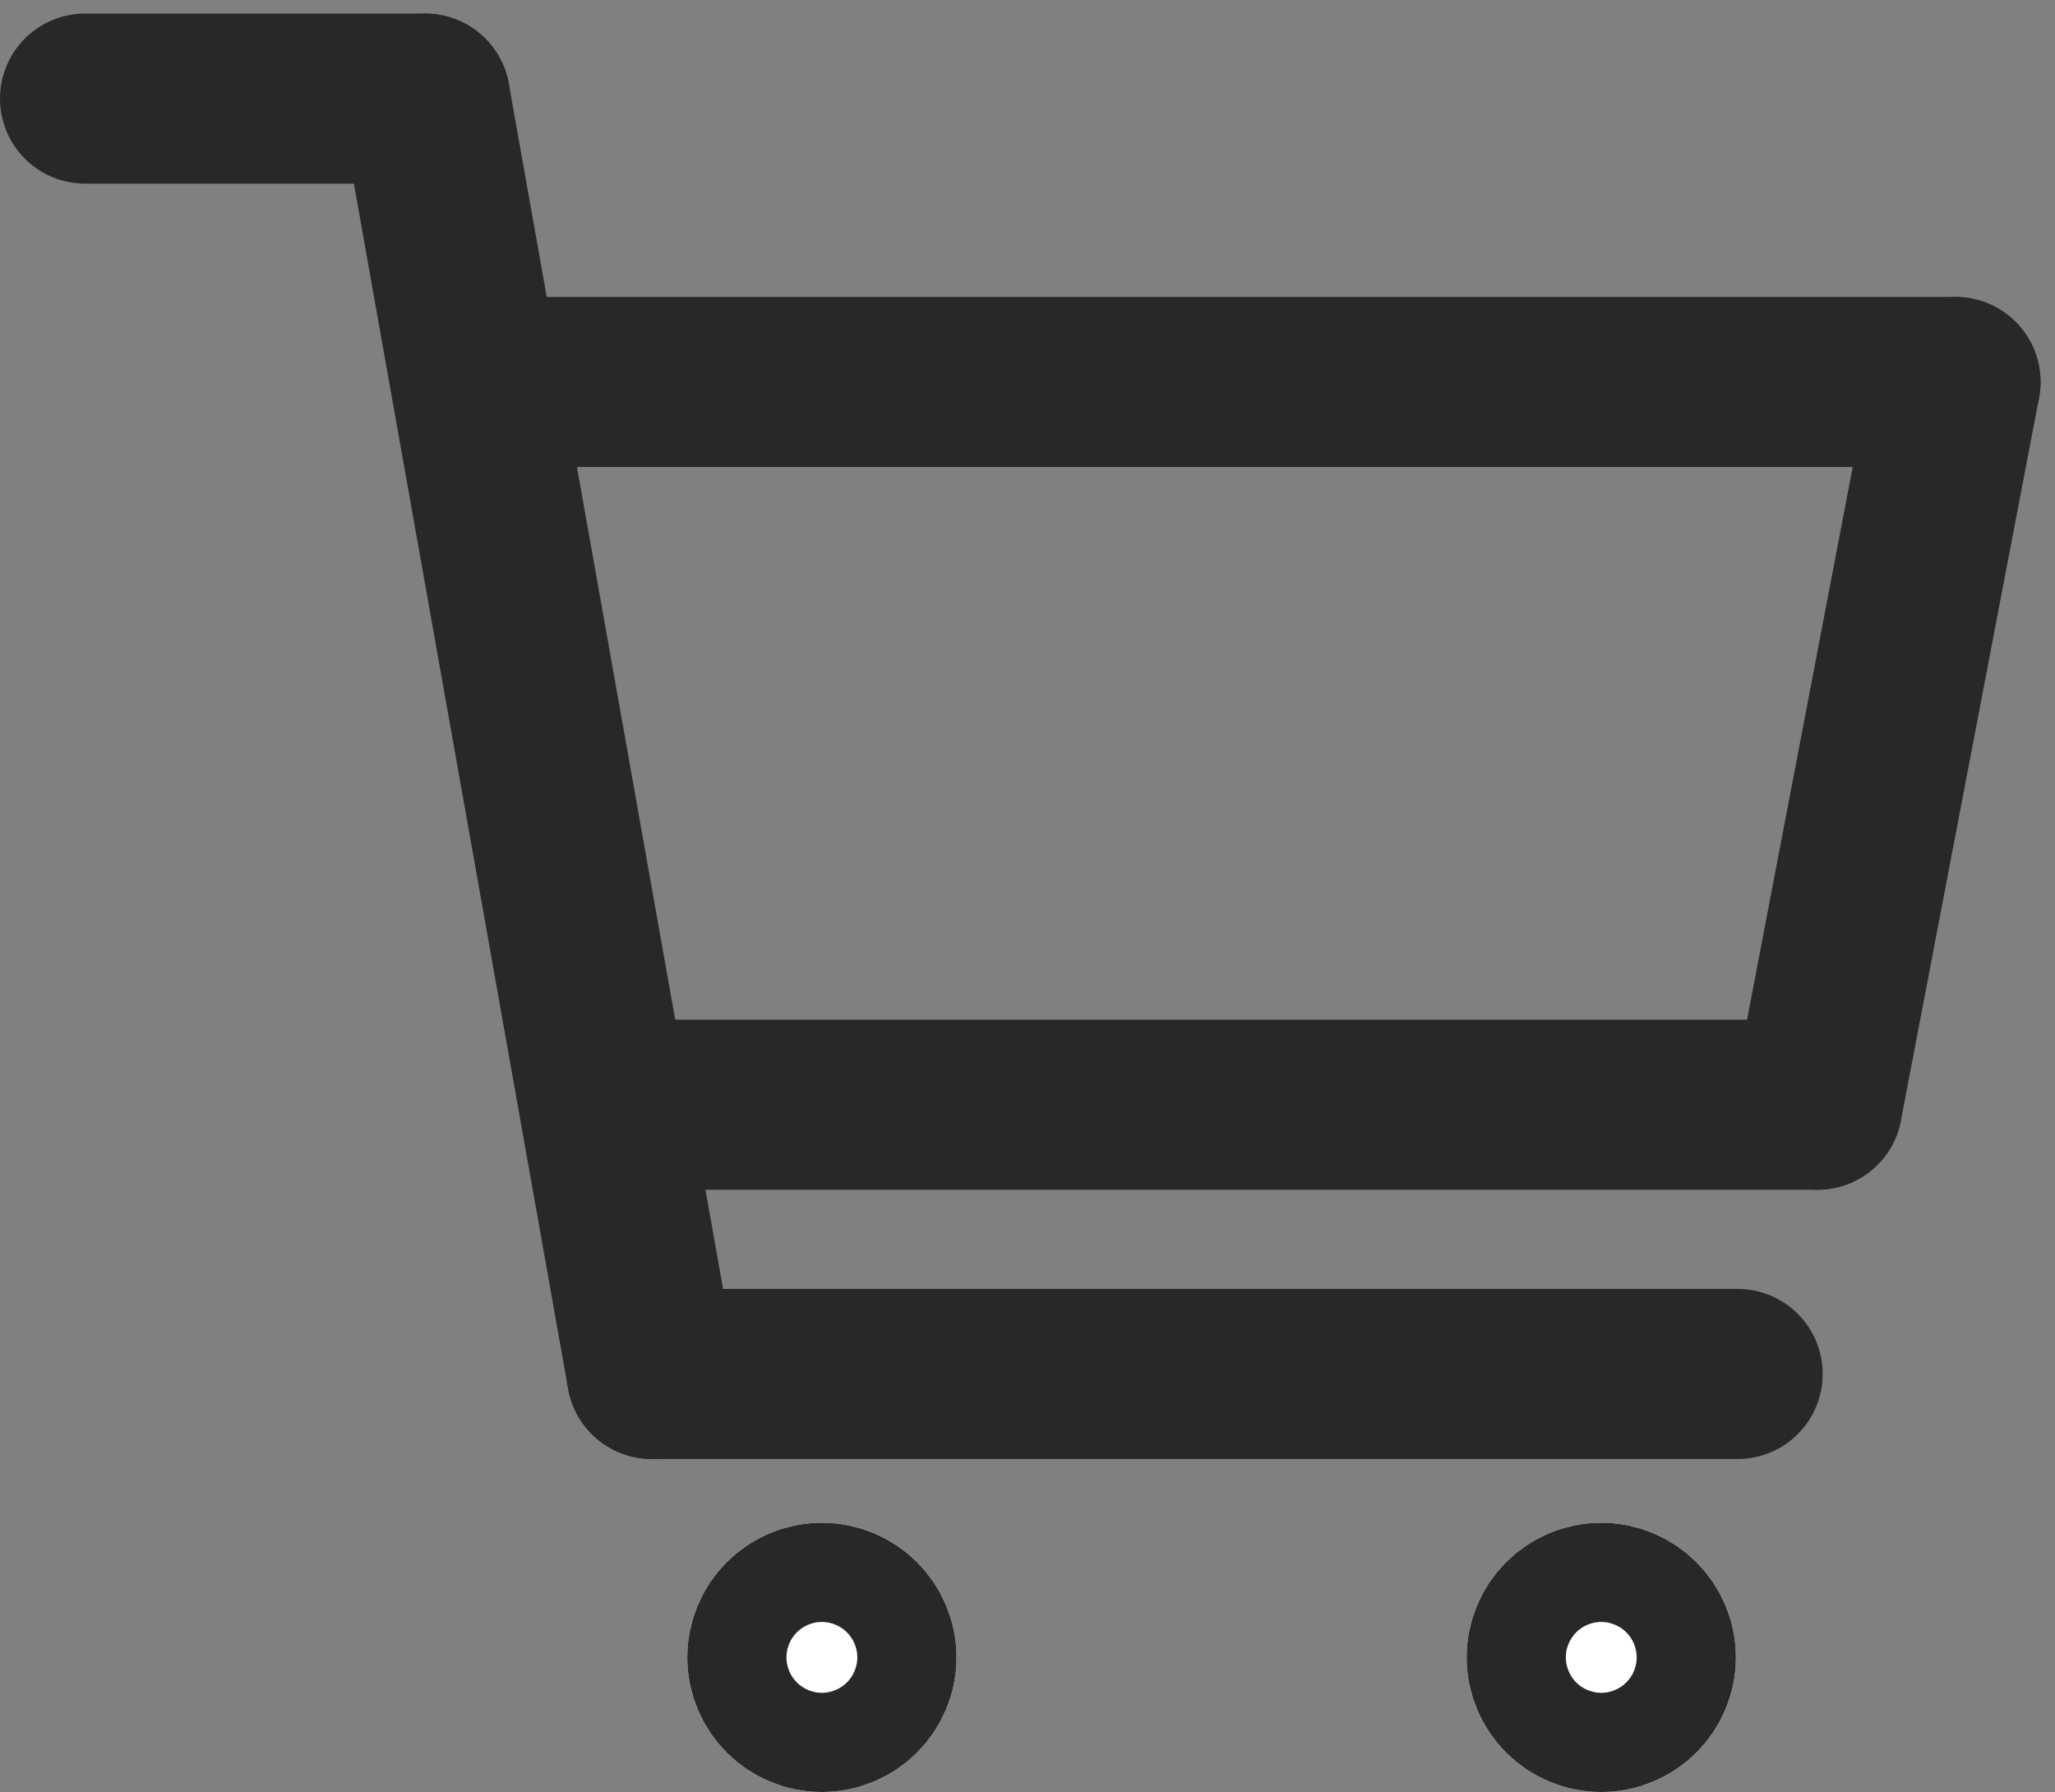 <svg xmlns="http://www.w3.org/2000/svg" width="145.02" height="126.458" viewBox="0 0 145.02 126.458">
  <rect x="0" y="0" width="145.02" height="126.458" fill="#808080" stroke="none"/>
  <g id="Component_2_1" data-name="Component 2 – 1" transform="translate(6 6.958)">
    <line id="Line_2" data-name="Line 2" x2="102" transform="translate(30 20)" fill="none" stroke="#282828" stroke-linecap="round" stroke-width="12"/>
    <line id="Line_3" data-name="Line 3" x2="84.5" transform="translate(37.75 71)" fill="none" stroke="#282828" stroke-linecap="round" stroke-width="12"/>
    <line id="Line_4" data-name="Line 4" x1="9.75" y2="51" transform="translate(122.25 20)" fill="none" stroke="#282828" stroke-linecap="round" stroke-width="12"/>
    <line id="Line_5" data-name="Line 5" x2="16" y2="90" transform="translate(24)" fill="none" stroke="#282828" stroke-linecap="round" stroke-width="12"/>
    <line id="Line_6" data-name="Line 6" x2="24" fill="none" stroke="#282828" stroke-linecap="round" stroke-width="12"/>
    <line id="Line_7" data-name="Line 7" x2="76.625" transform="translate(40 90)" fill="none" stroke="#282828" stroke-linecap="round" stroke-width="12"/>
    <g id="Ellipse_3" data-name="Ellipse 3" transform="translate(42.5 100.5)" fill="#fff" stroke="#282828" stroke-width="12">
      <circle cx="9.5" cy="9.5" r="9.5" stroke="none"/>
      <circle cx="9.5" cy="9.5" r="3.5" fill="none"/>
    </g>
    <g id="Ellipse_4" data-name="Ellipse 4" transform="translate(97.5 100.5)" fill="#fff" stroke="#282828" stroke-width="12">
      <circle cx="9.5" cy="9.5" r="9.5" stroke="none"/>
      <circle cx="9.5" cy="9.5" r="3.5" fill="none"/>
    </g>
  </g>
</svg>
